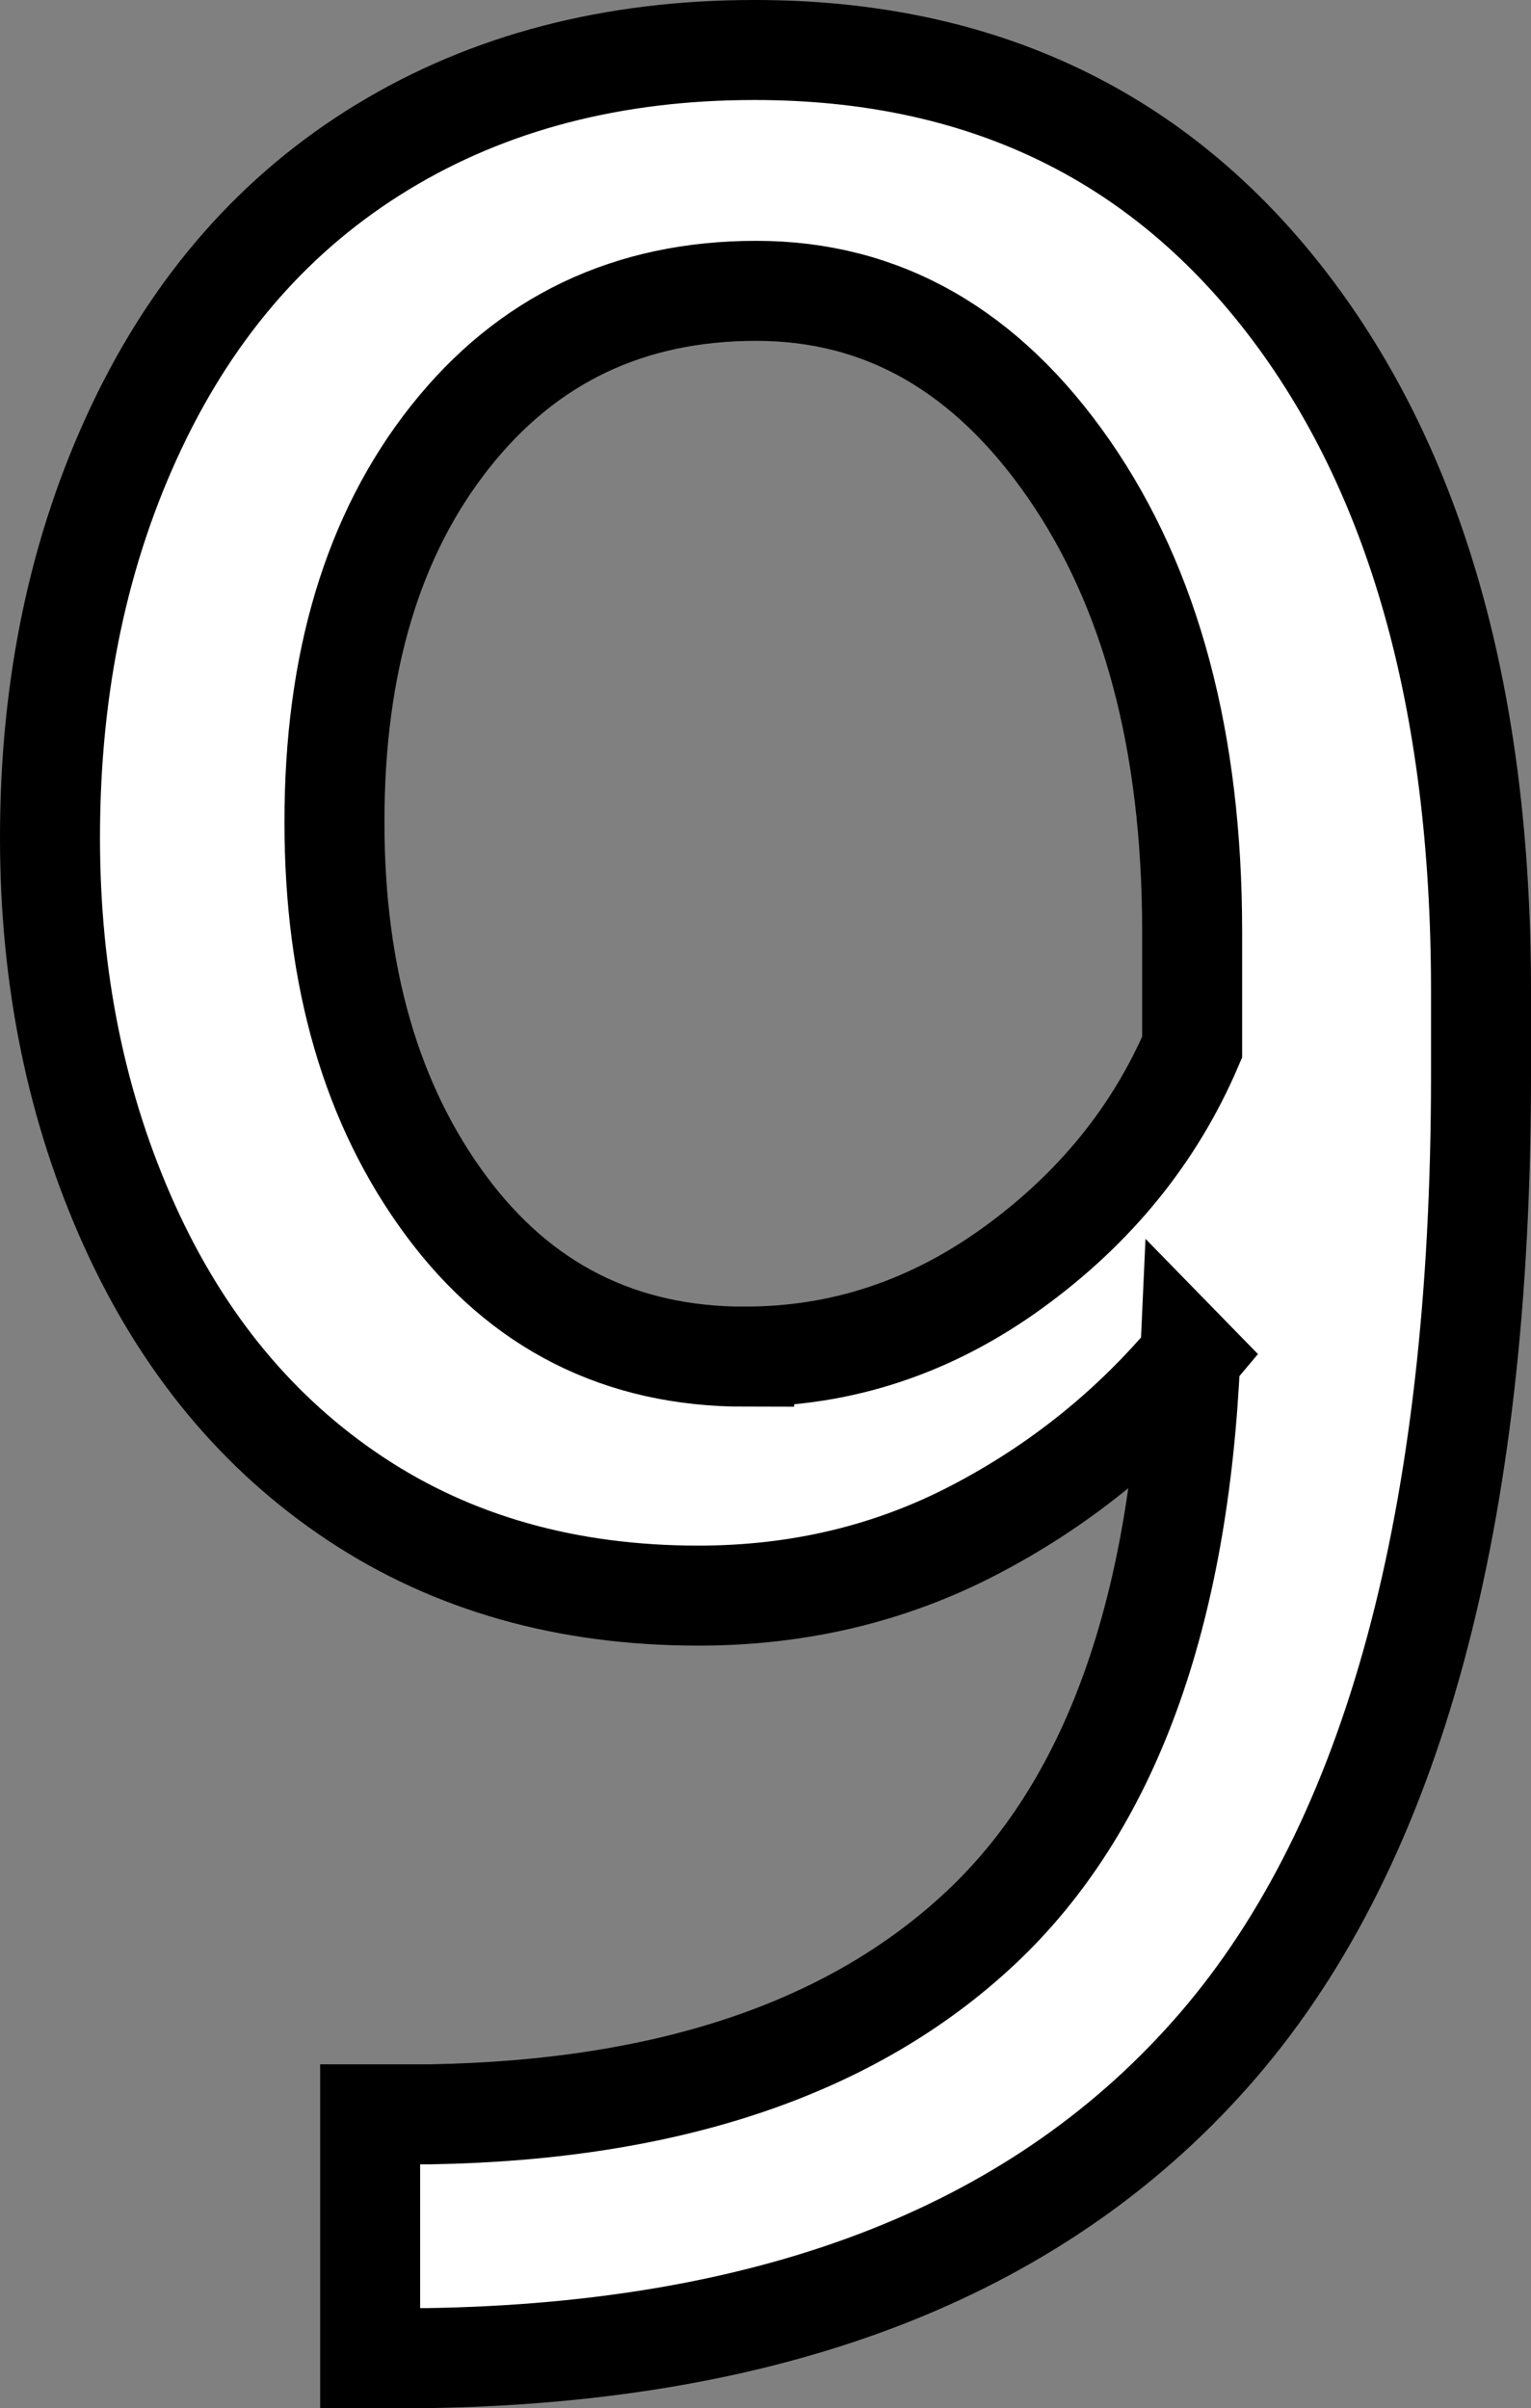 <svg version="1.1" xmlns="http://www.w3.org/2000/svg" xmlns:xlink="http://www.w3.org/1999/xlink" width="15.312" height="24.078" viewBox="0,0,15.312,24.078"><rect x="0" y="0" width="15.312" height="24.078" fill="#808080" stroke="none"/><g transform="translate(-232.312,-164.686)"><g data-paper-data="{&quot;isPaintingLayer&quot;:true}" fill="#ffffff" fill-rule="nonzero" stroke="#000000" stroke-width="1" stroke-linecap="butt" stroke-linejoin="miter" stroke-miterlimit="10" stroke-dasharray="" stroke-dashoffset="0" style="mix-blend-mode: normal"><path d="M244.219,178.25c-0.604,0.719 -1.325,1.297 -2.164,1.734c-0.839,0.437 -1.758,0.656 -2.758,0.656c-1.313,0 -2.456,-0.323 -3.43,-0.969c-0.974,-0.646 -1.727,-1.555 -2.258,-2.727c-0.531,-1.172 -0.797,-2.466 -0.797,-3.883c0,-1.521 0.289,-2.89 0.867,-4.109c0.578,-1.219 1.398,-2.151 2.461,-2.797c1.063,-0.646 2.302,-0.969 3.719,-0.969c2.25,0 4.023,0.841 5.32,2.523c1.297,1.682 1.945,3.976 1.945,6.883v0.844c0,4.427 -0.875,7.659 -2.625,9.695c-1.75,2.036 -4.391,3.08 -7.922,3.133h-0.563v-2.438h0.609c2.385,-0.042 4.219,-0.664 5.5,-1.867c1.281,-1.203 1.979,-3.106 2.094,-5.711zM239.766,178.25c0.969,0 1.862,-0.297 2.68,-0.891c0.818,-0.594 1.414,-1.328 1.789,-2.203v-1.156c0,-1.896 -0.411,-3.438 -1.234,-4.625c-0.823,-1.187 -1.864,-1.781 -3.125,-1.781c-1.271,0 -2.292,0.487 -3.063,1.461c-0.771,0.974 -1.157,2.258 -1.156,3.852c0,1.552 0.372,2.831 1.117,3.836c0.745,1.005 1.742,1.508 2.992,1.508z"/></g></g></svg>